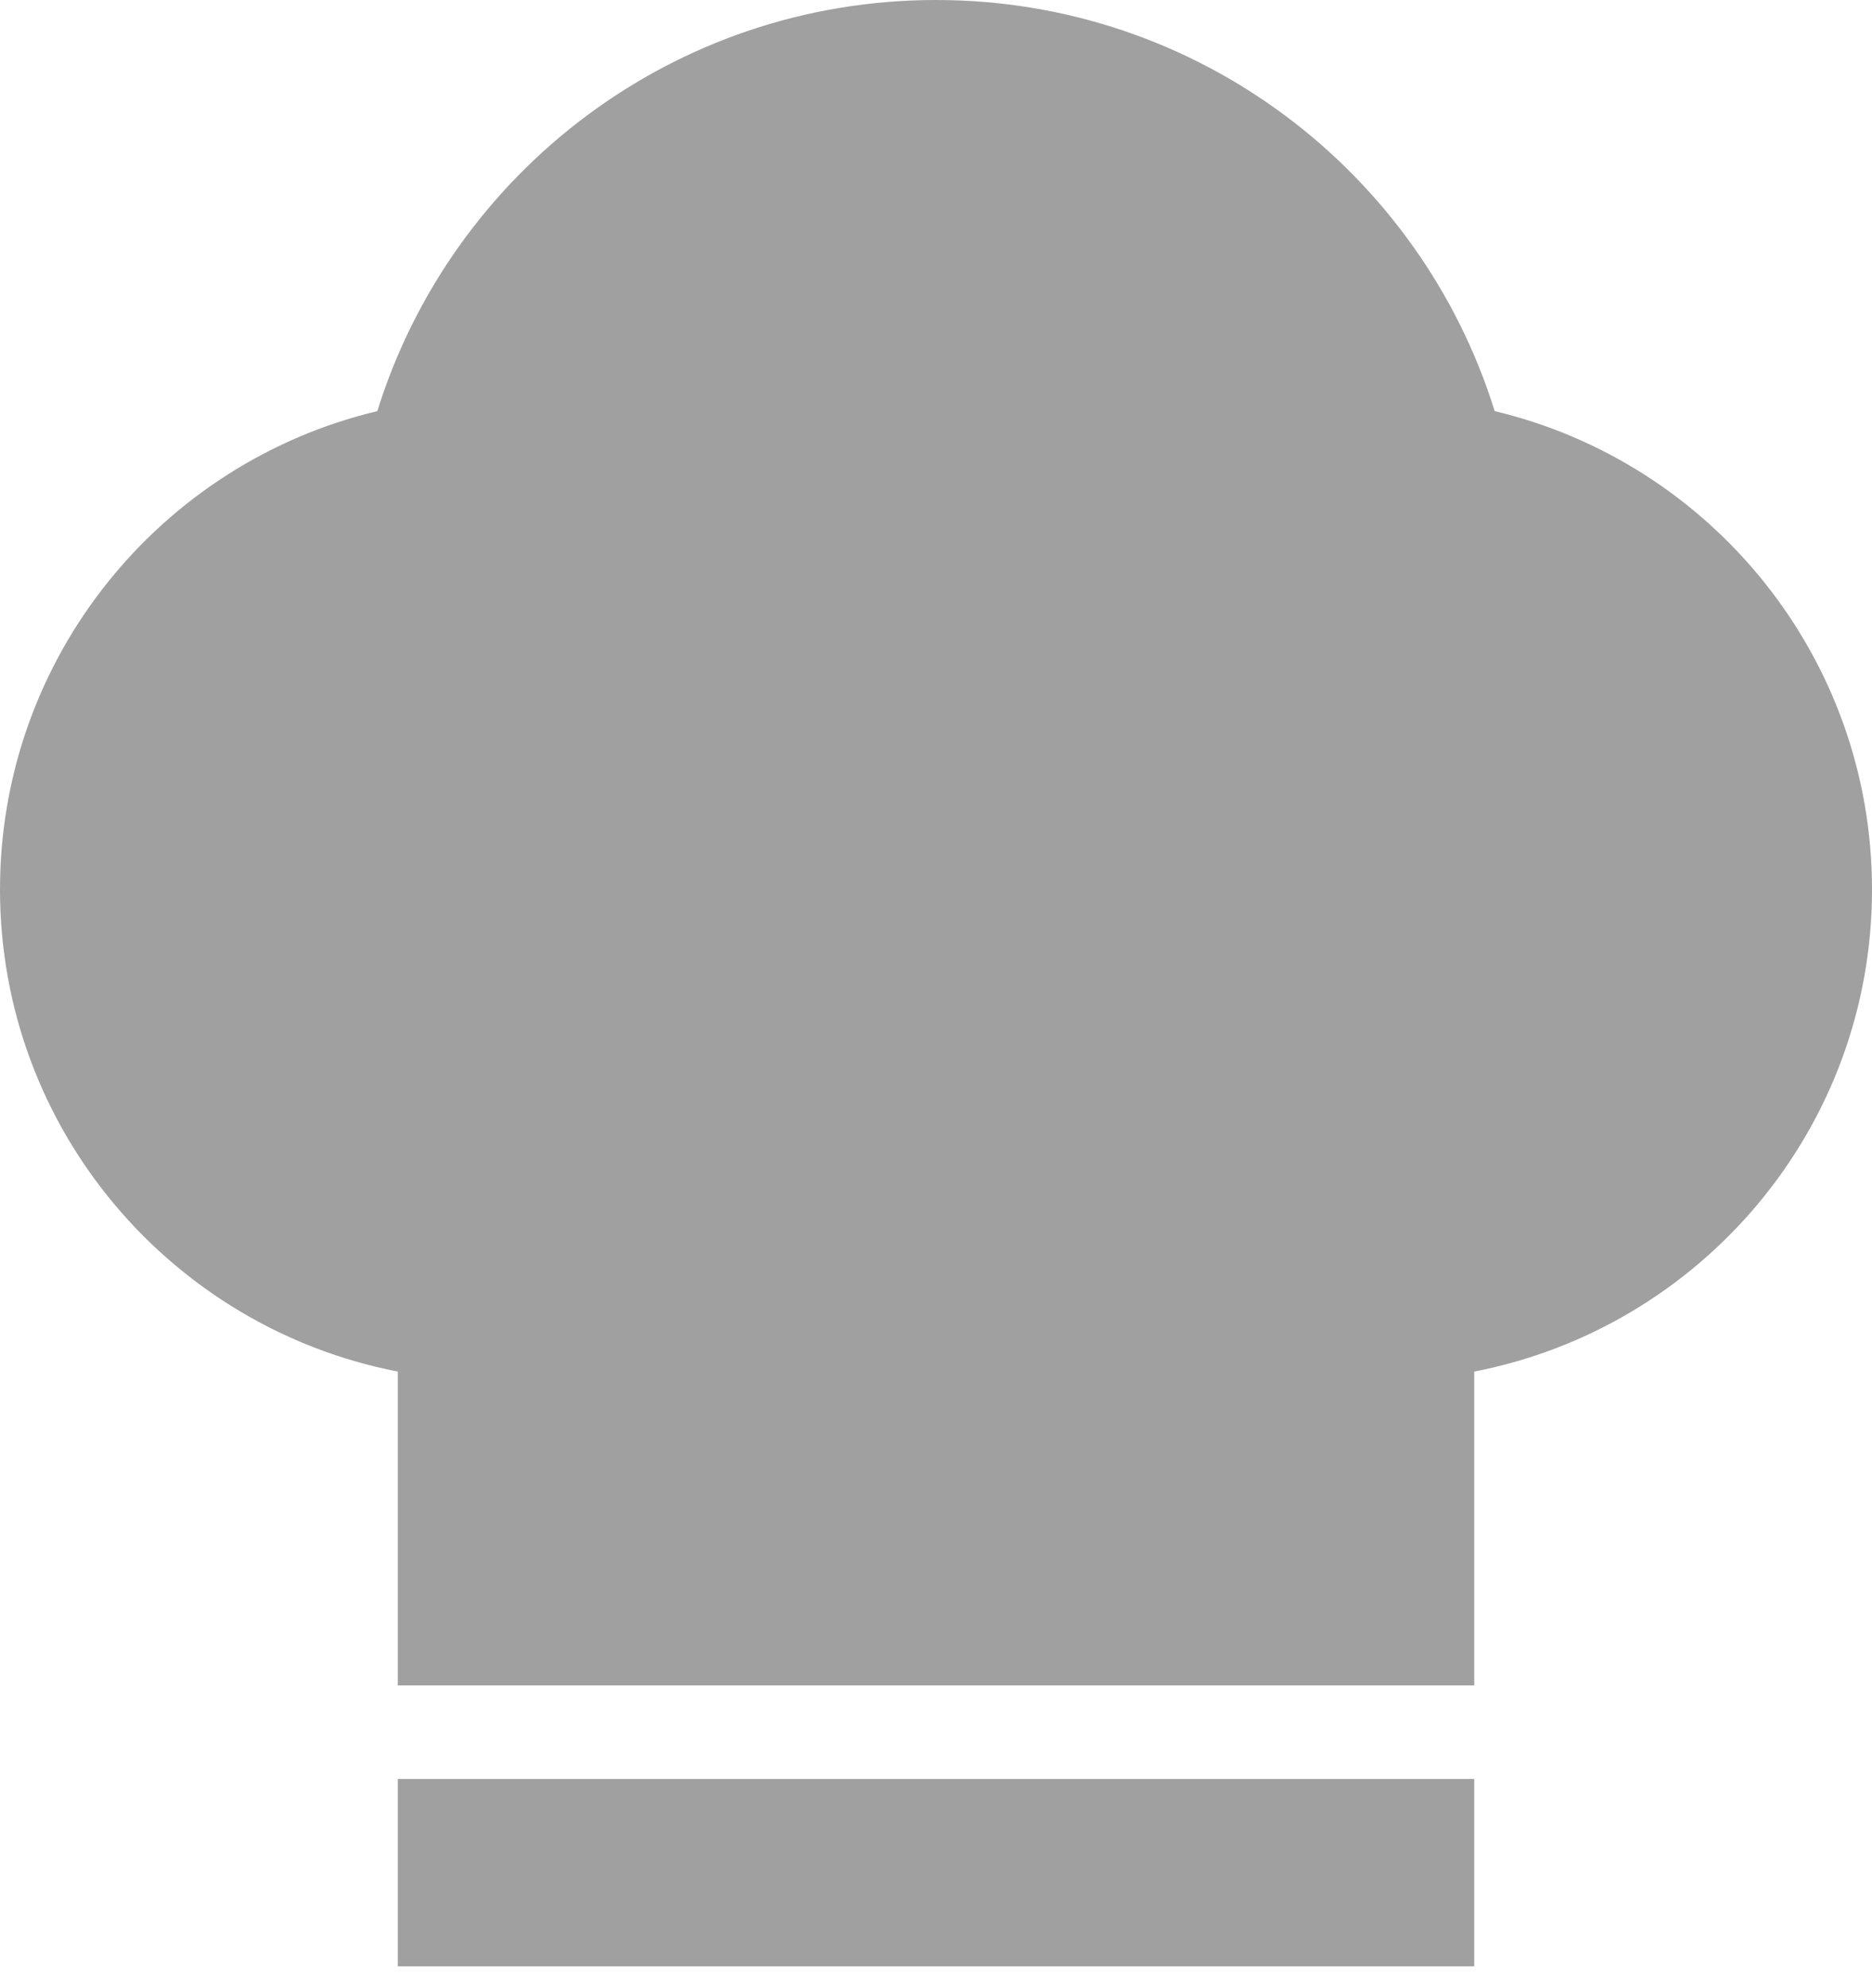 <svg width="65px" height="69px" viewBox="217 124 65 69" version="1.1" xmlns="http://www.w3.org/2000/svg" xmlns:xlink="http://www.w3.org/1999/xlink">
    <path d="M249.5,124 C240.385,124 232.673,130.001 230.102,138.27 C222.59,140.056 217,146.816 217,154.875 C217,163.182 222.95,170.085 230.812,171.607 L230.812,182.5 L268.188,182.5 L268.188,171.607 C276.05,170.085 282,163.182 282,154.875 C282,146.816 276.41,140.056 268.898,138.27 C266.327,130.001 258.615,124 249.5,124 L249.5,124 Z M230.812,185.75 L230.812,192.25 L268.188,192.25 L268.188,185.75 L230.812,185.75 L230.812,185.75 Z" id="Shape" stroke="none" fill="#A0A0A0" fill-rule="evenodd"></path>
</svg>